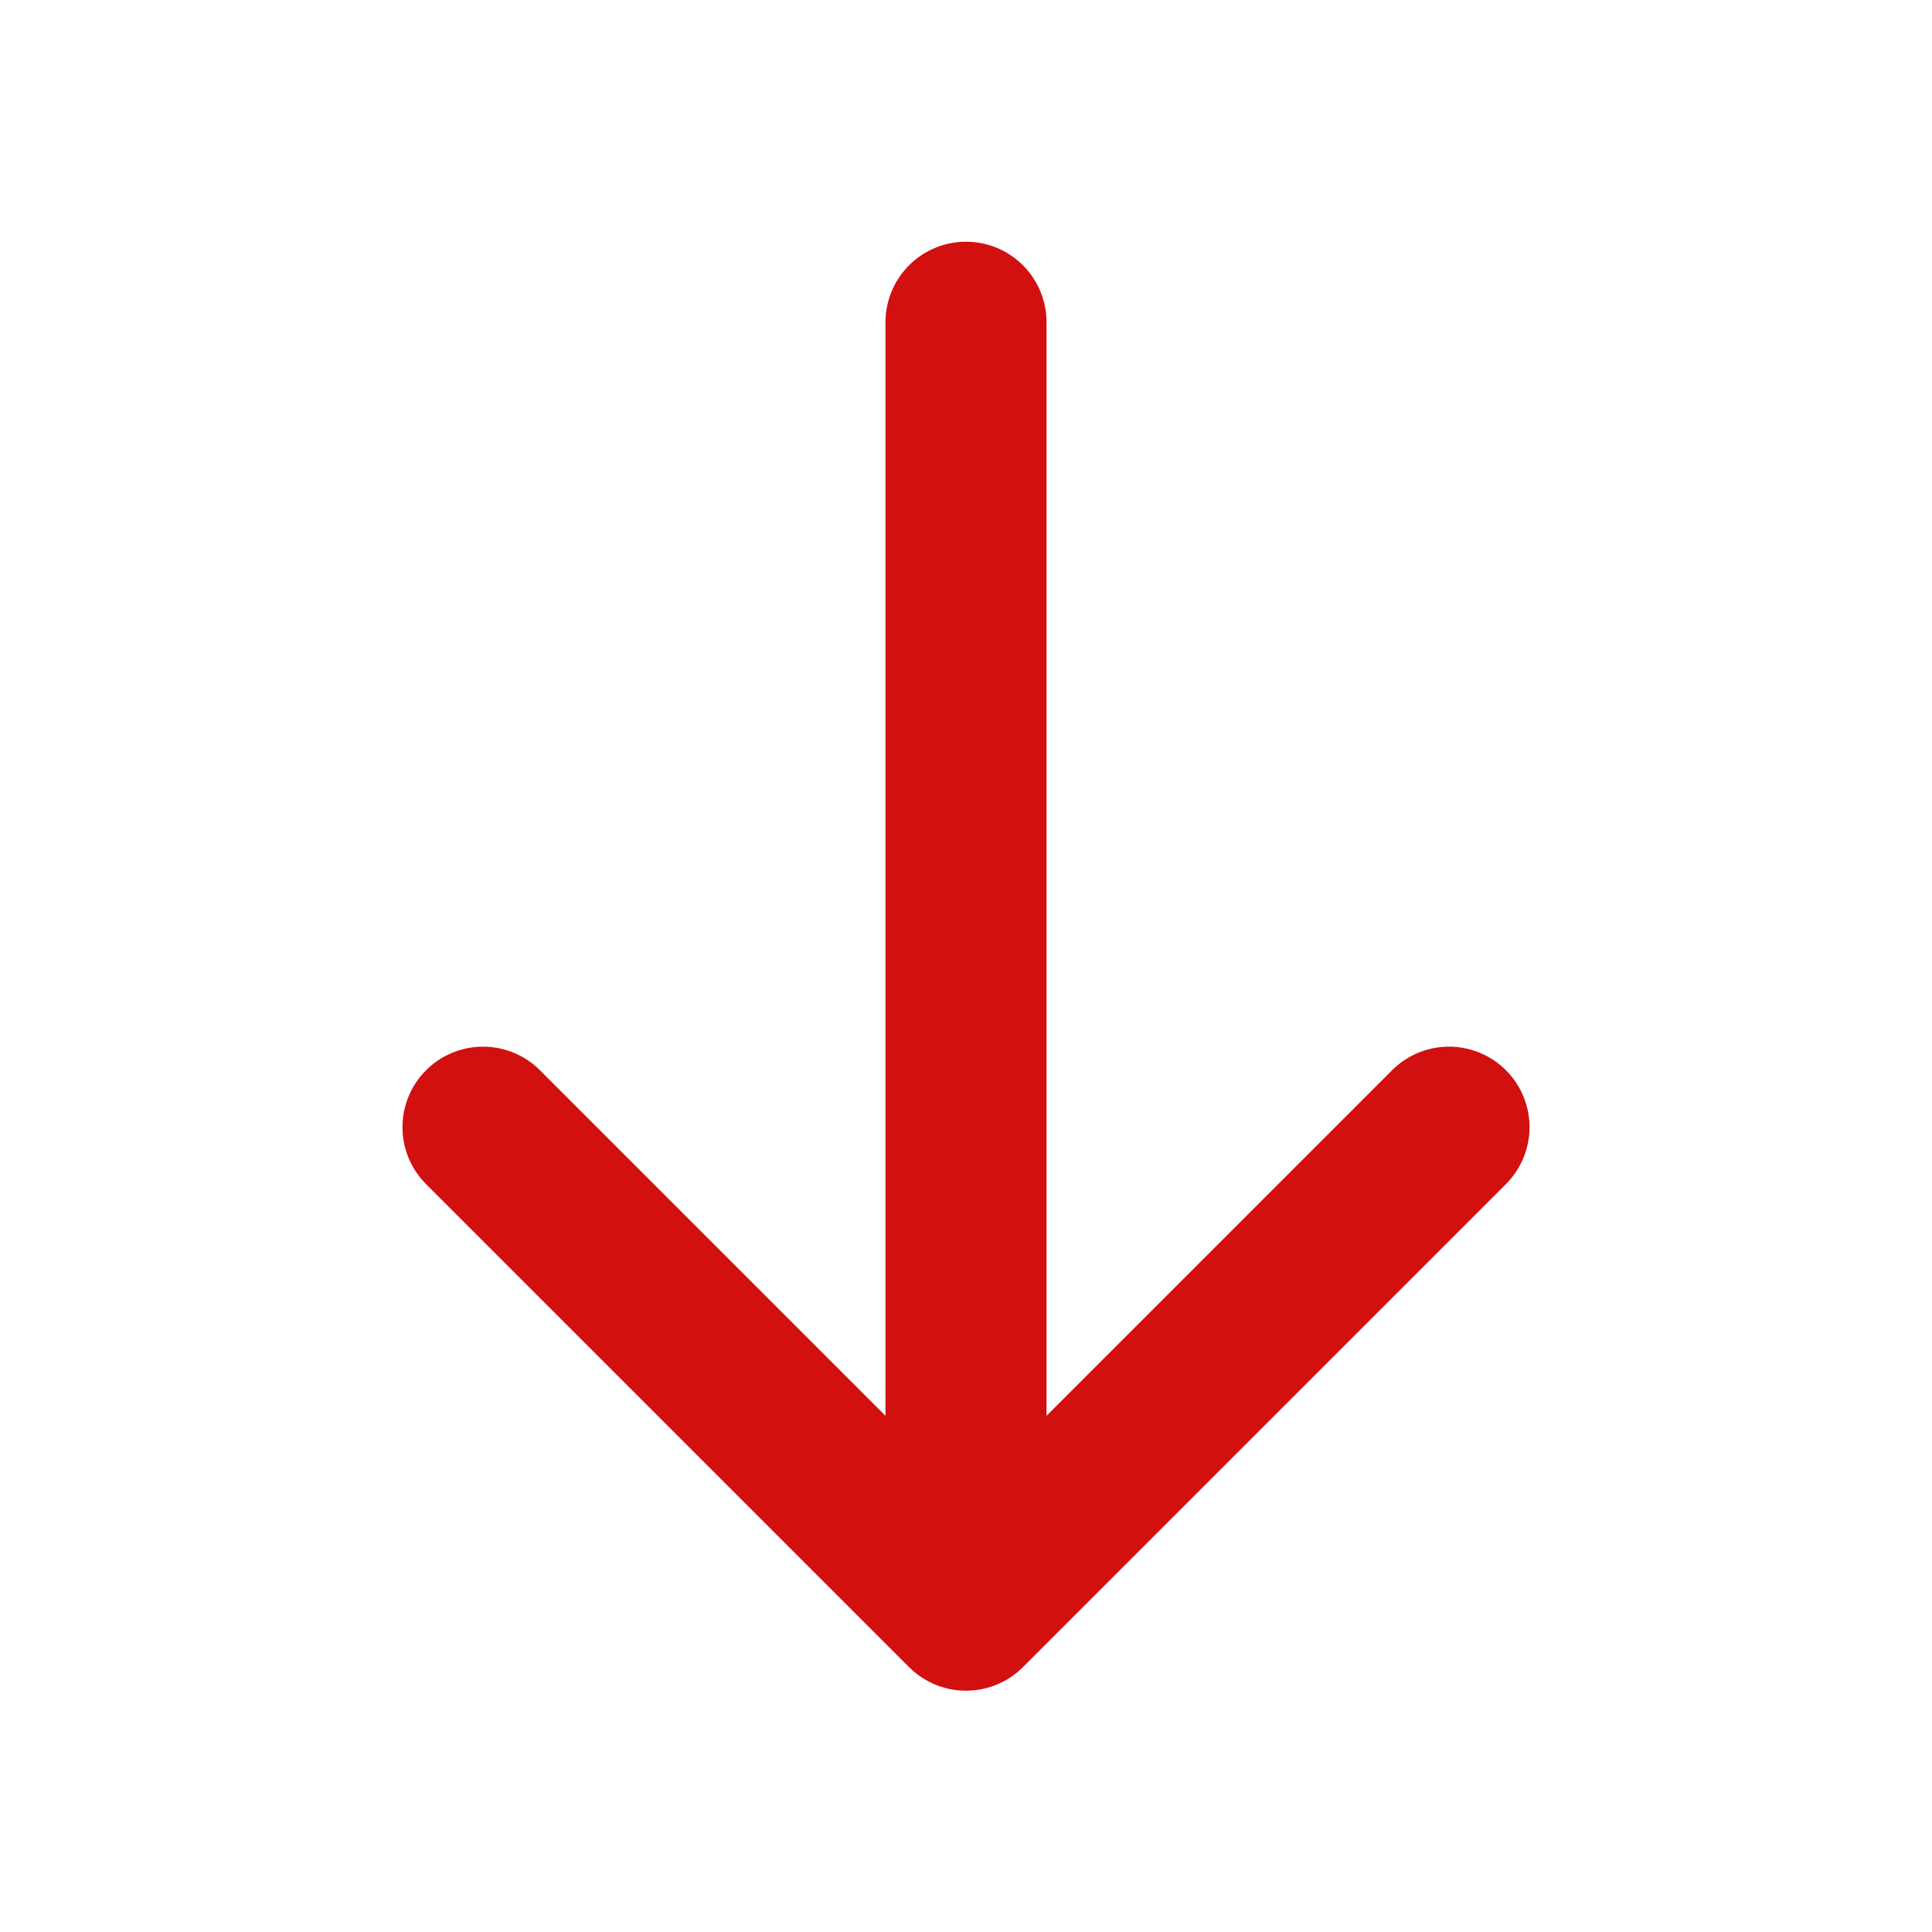 <svg width="14" height="14" viewBox="0 0 14 14" fill="none" xmlns="http://www.w3.org/2000/svg">
<path d="M7 2.335V11.668M7 11.668L3.5 8.168M7 11.668L10.5 8.168" stroke="#D21010" stroke-width="1.167" stroke-linecap="round" stroke-linejoin="round"/>
</svg>
